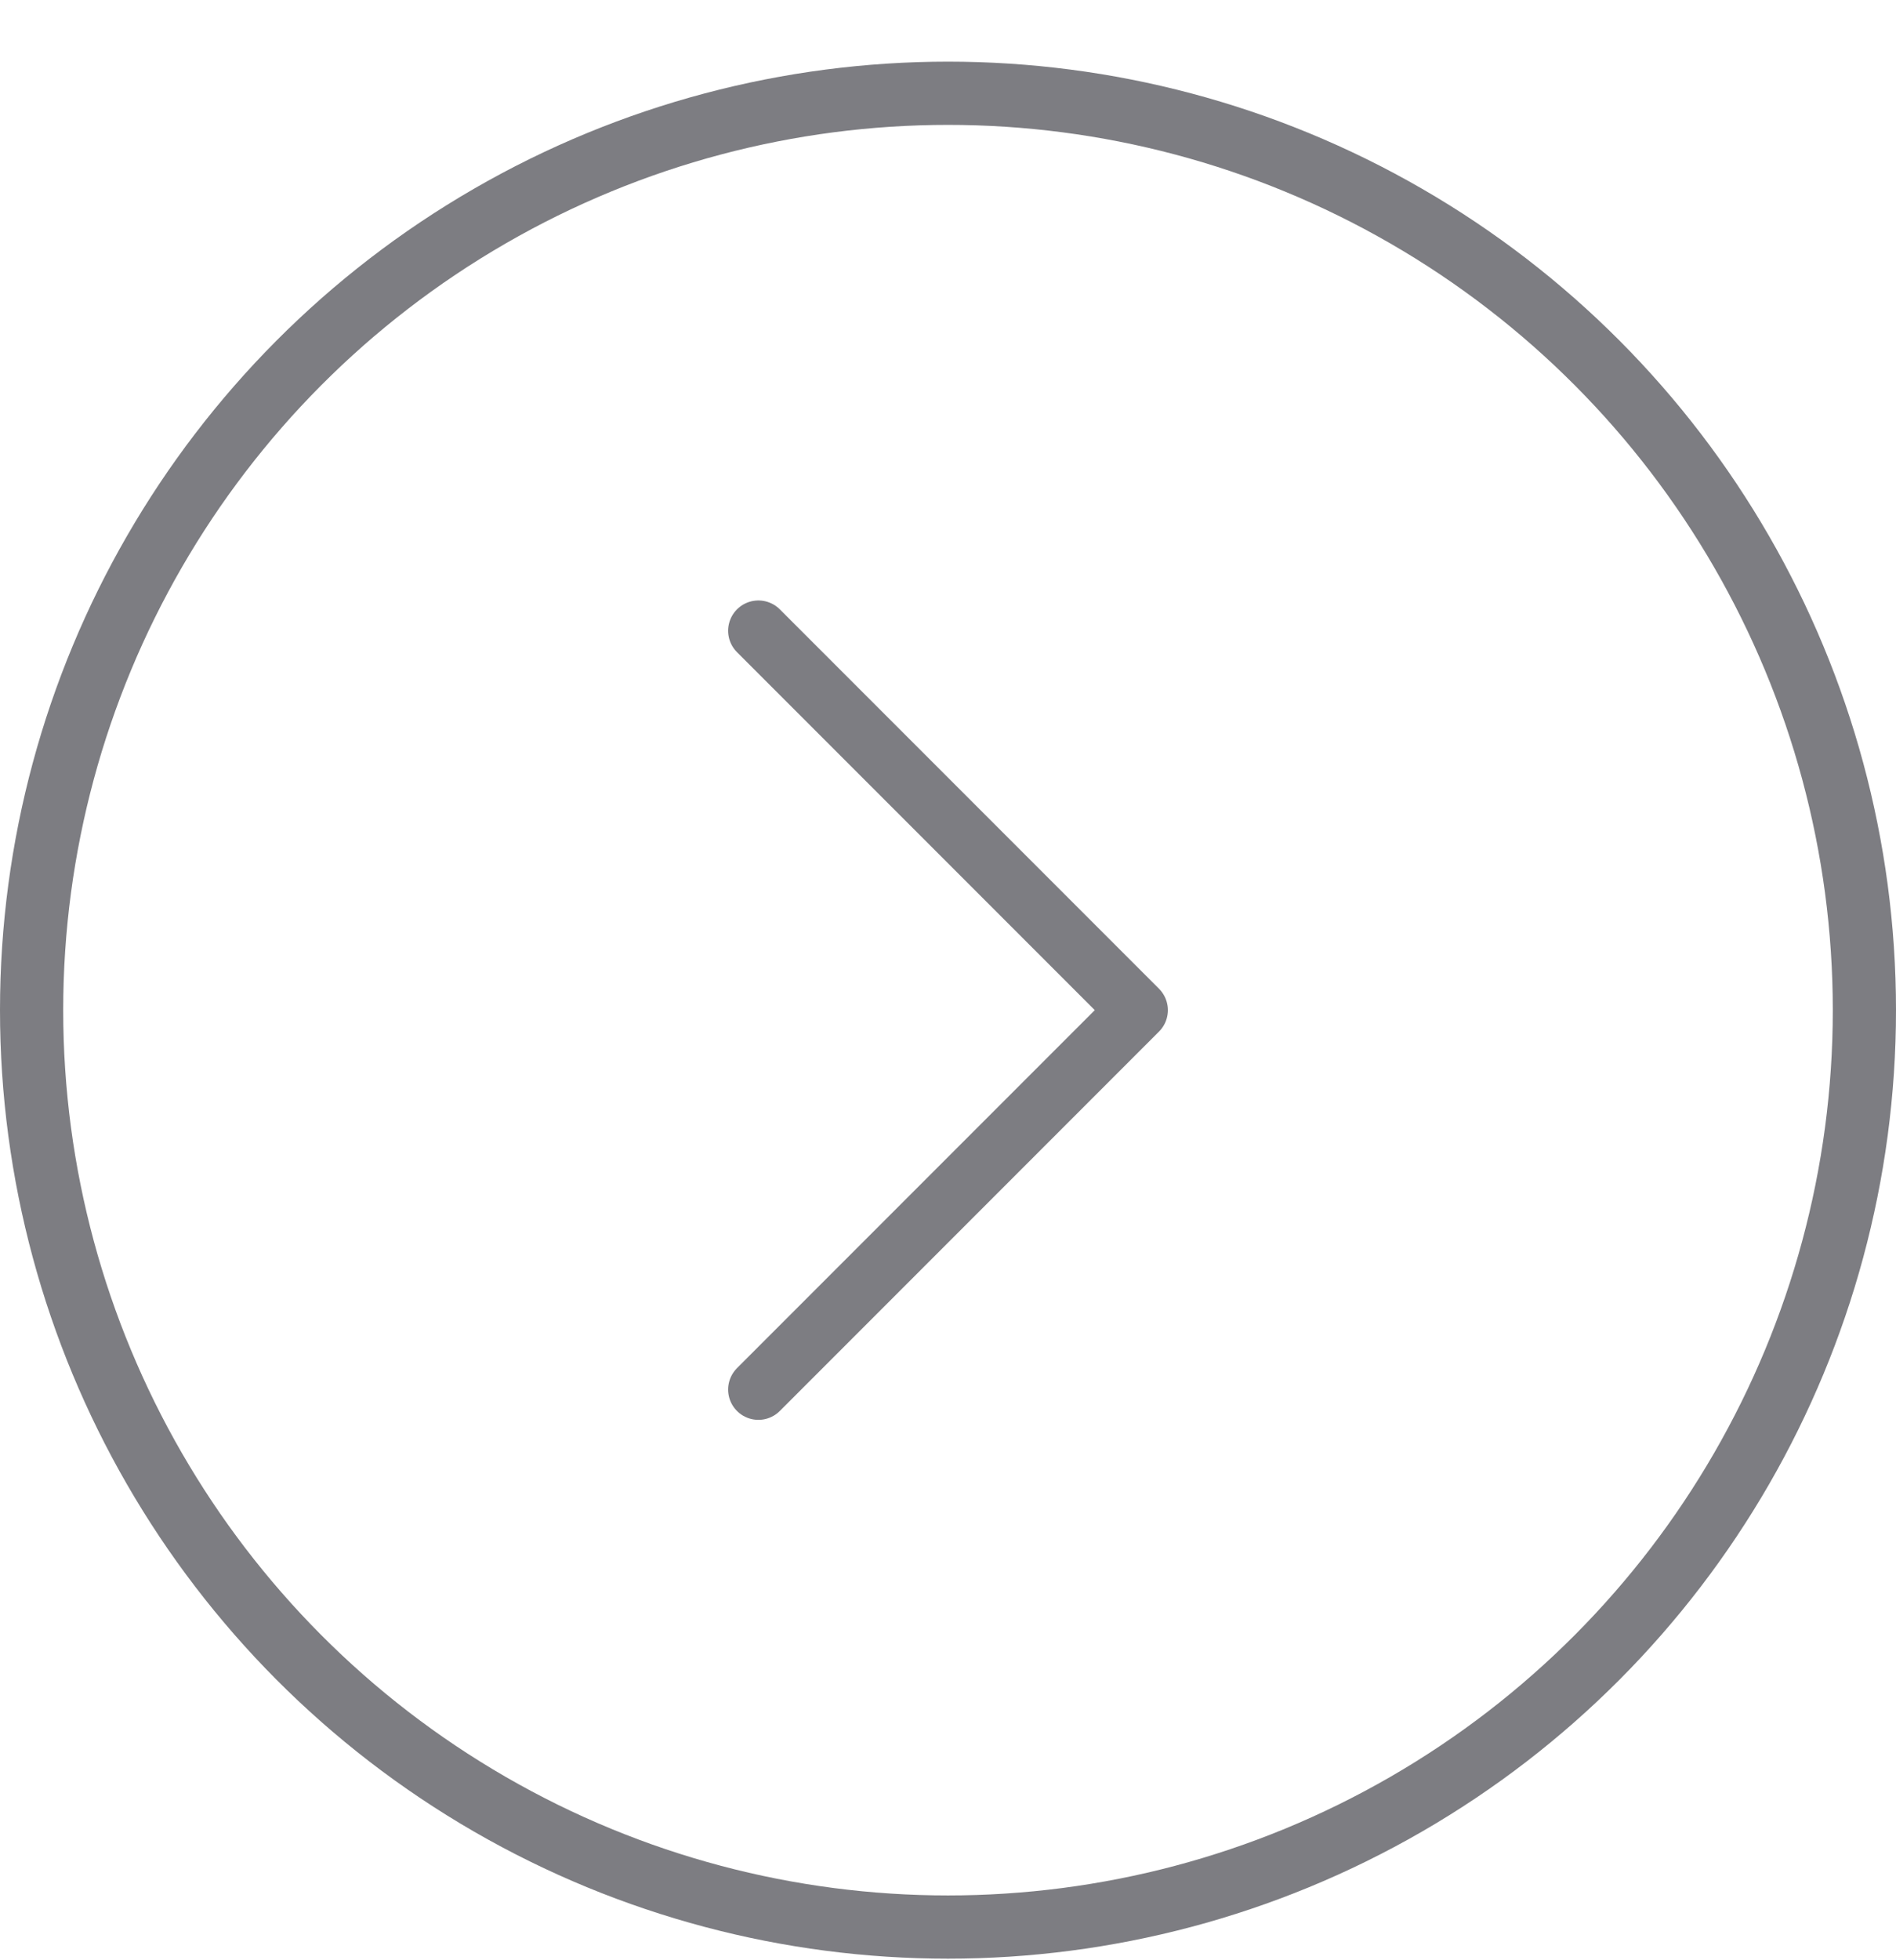 <svg width="30" height="31" viewBox="0 0 30 31" fill="none" xmlns="http://www.w3.org/2000/svg">
<path d="M12 21.975L18 15.975L12 9.975" stroke="#7D7D82" stroke-width="0.958" stroke-linecap="round" stroke-linejoin="round"/>
<circle cx="15" cy="15.975" r="14.5" stroke="#7D7D82"/>
</svg>
